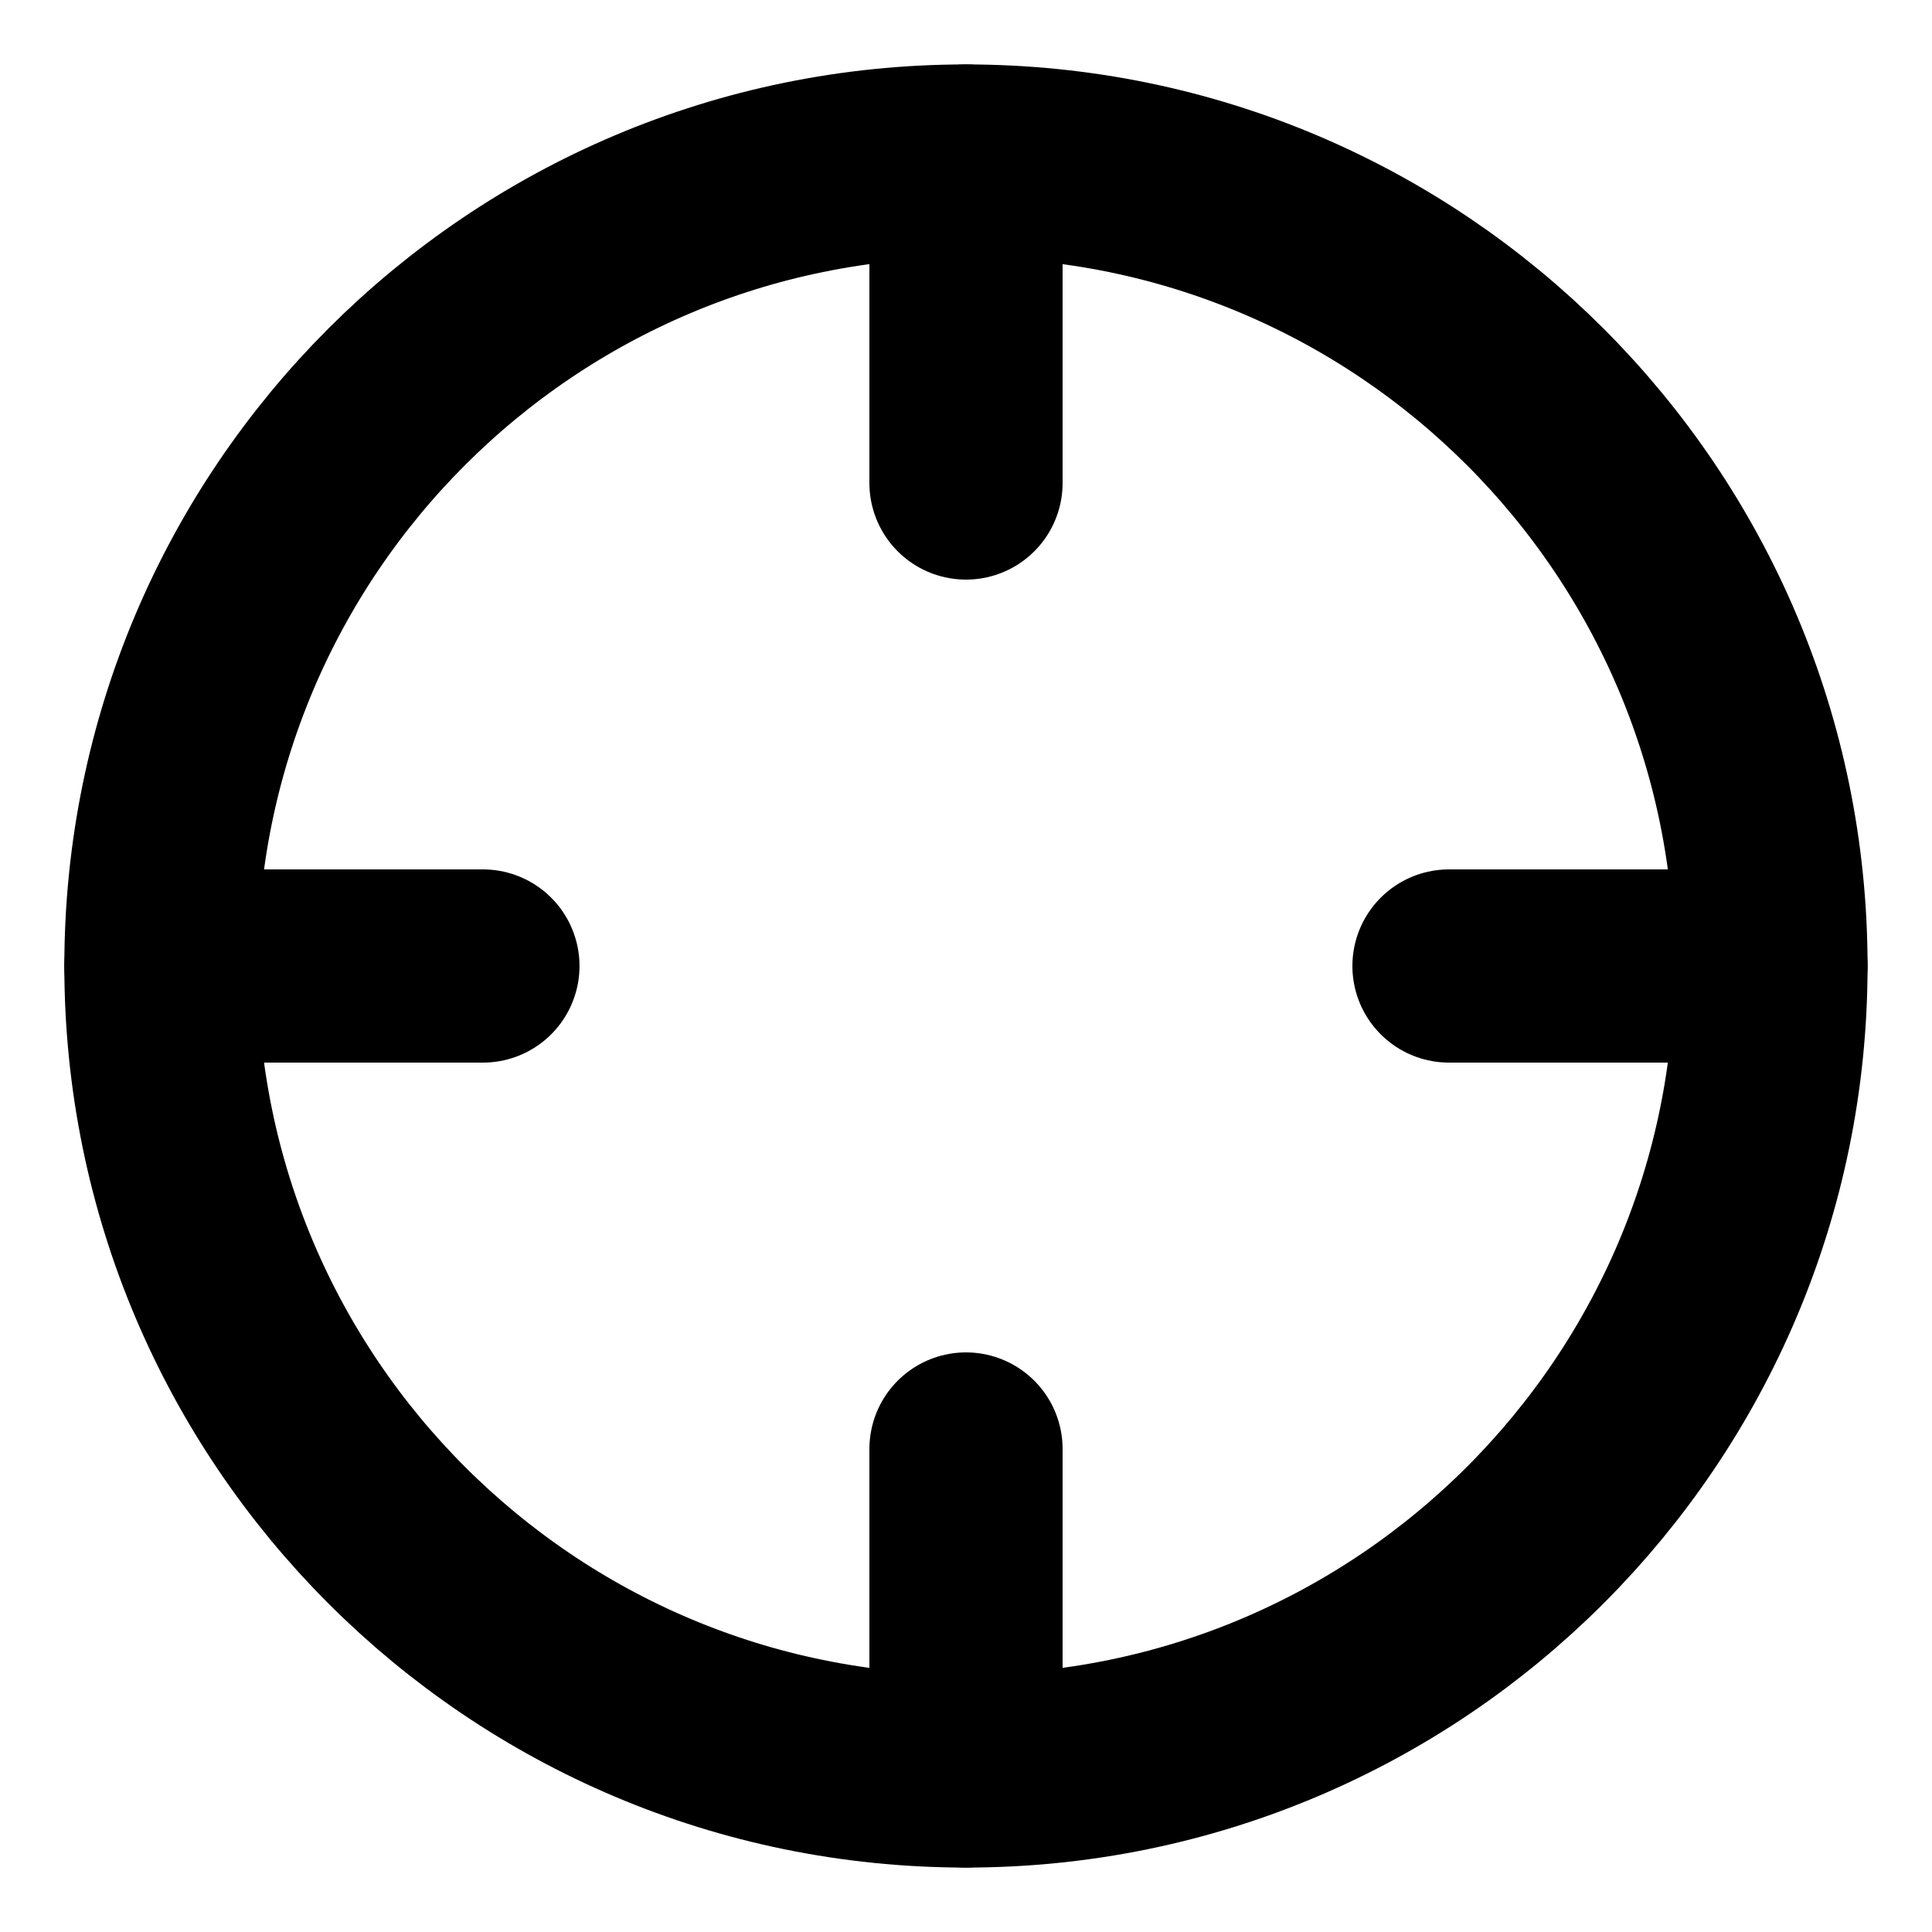 <svg width="20" height="20" viewBox="0 0 20 20" fill="none" xmlns="http://www.w3.org/2000/svg">
<g clip-path="url(#clip0_503_5078)">
<path d="M9.999 18.333C14.602 18.333 18.333 14.602 18.333 10C18.333 5.398 14.602 1.667 9.999 1.667C5.397 1.667 1.666 5.398 1.666 10C1.666 14.602 5.397 18.333 9.999 18.333Z" stroke="black" stroke-width="2" stroke-linecap="round" stroke-linejoin="round"/>
<path d="M18.333 10H15" stroke="black" stroke-width="2" stroke-linecap="round" stroke-linejoin="round"/>
<path d="M4.999 10H1.666" stroke="black" stroke-width="2" stroke-linecap="round" stroke-linejoin="round"/>
<path d="M10 5V1.667" stroke="black" stroke-width="2" stroke-linecap="round" stroke-linejoin="round"/>
<path d="M10 18.333V15" stroke="black" stroke-width="2" stroke-linecap="round" stroke-linejoin="round"/>
</g>
<defs>
<clipPath id="clip0_503_5078">
<rect width="20" height="20" fill="white"/>
</clipPath>
</defs>
</svg>
